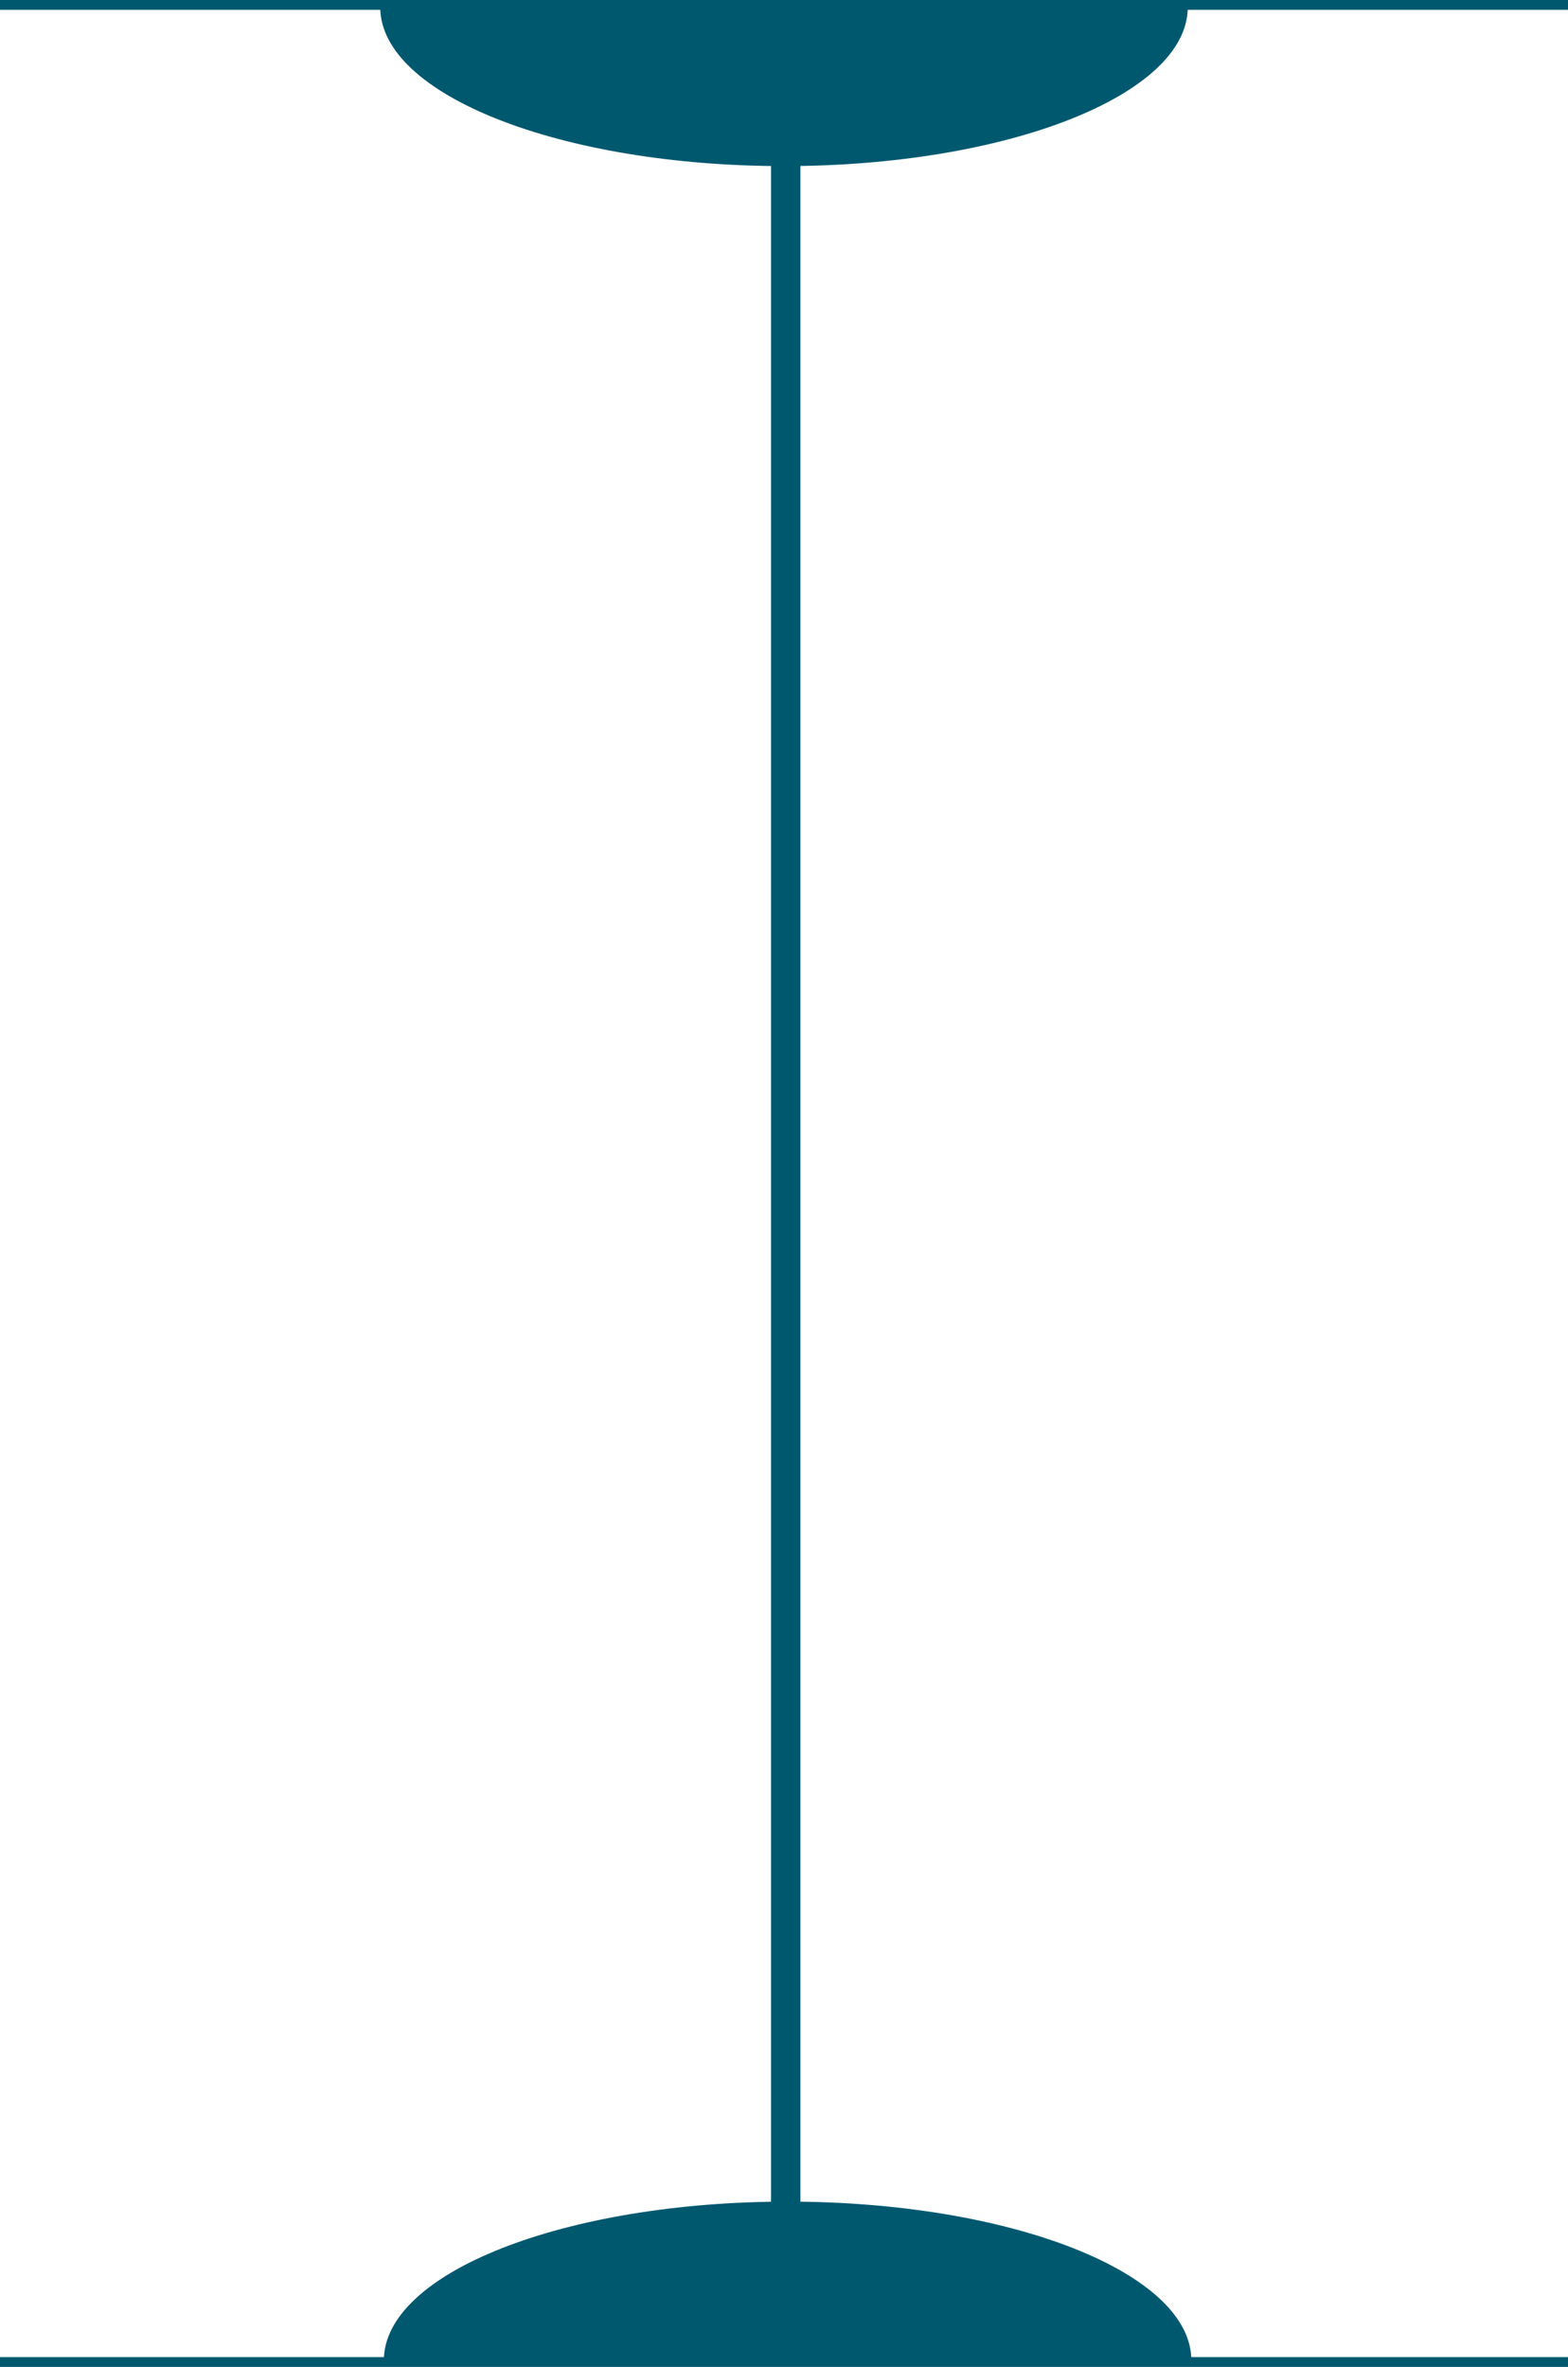 <svg xmlns="http://www.w3.org/2000/svg" viewBox="0 0 400 603.5"><defs><style>.cls-1{fill:#00586f;}</style></defs><title>Element 6</title><g id="Ebene_2" data-name="Ebene 2"><g id="Ebene_1-2" data-name="Ebene 1"><rect class="cls-1" x="196.69" y="1.85" width="7.5" height="600"/><path class="cls-1" d="M97,1.35c0,.16,0,.33,0,.5,0,22.36,46.11,40.5,103,40.5s103-18.14,103-40.5c0-.17,0-.34,0-.5Z"/><path class="cls-1" d="M303.92,602.35c0-.17,0-.34,0-.5,0-22.37-46.12-40.5-103-40.5s-103,18.13-103,40.5c0,.16,0,.33,0,.5Z"/><rect class="cls-1" x="198.75" y="-198.75" width="2.5" height="400" transform="translate(201.25 -198.75) rotate(90)"/><rect class="cls-1" x="198.75" y="402.25" width="2.5" height="400" transform="translate(802.25 402.25) rotate(90)"/></g></g></svg>